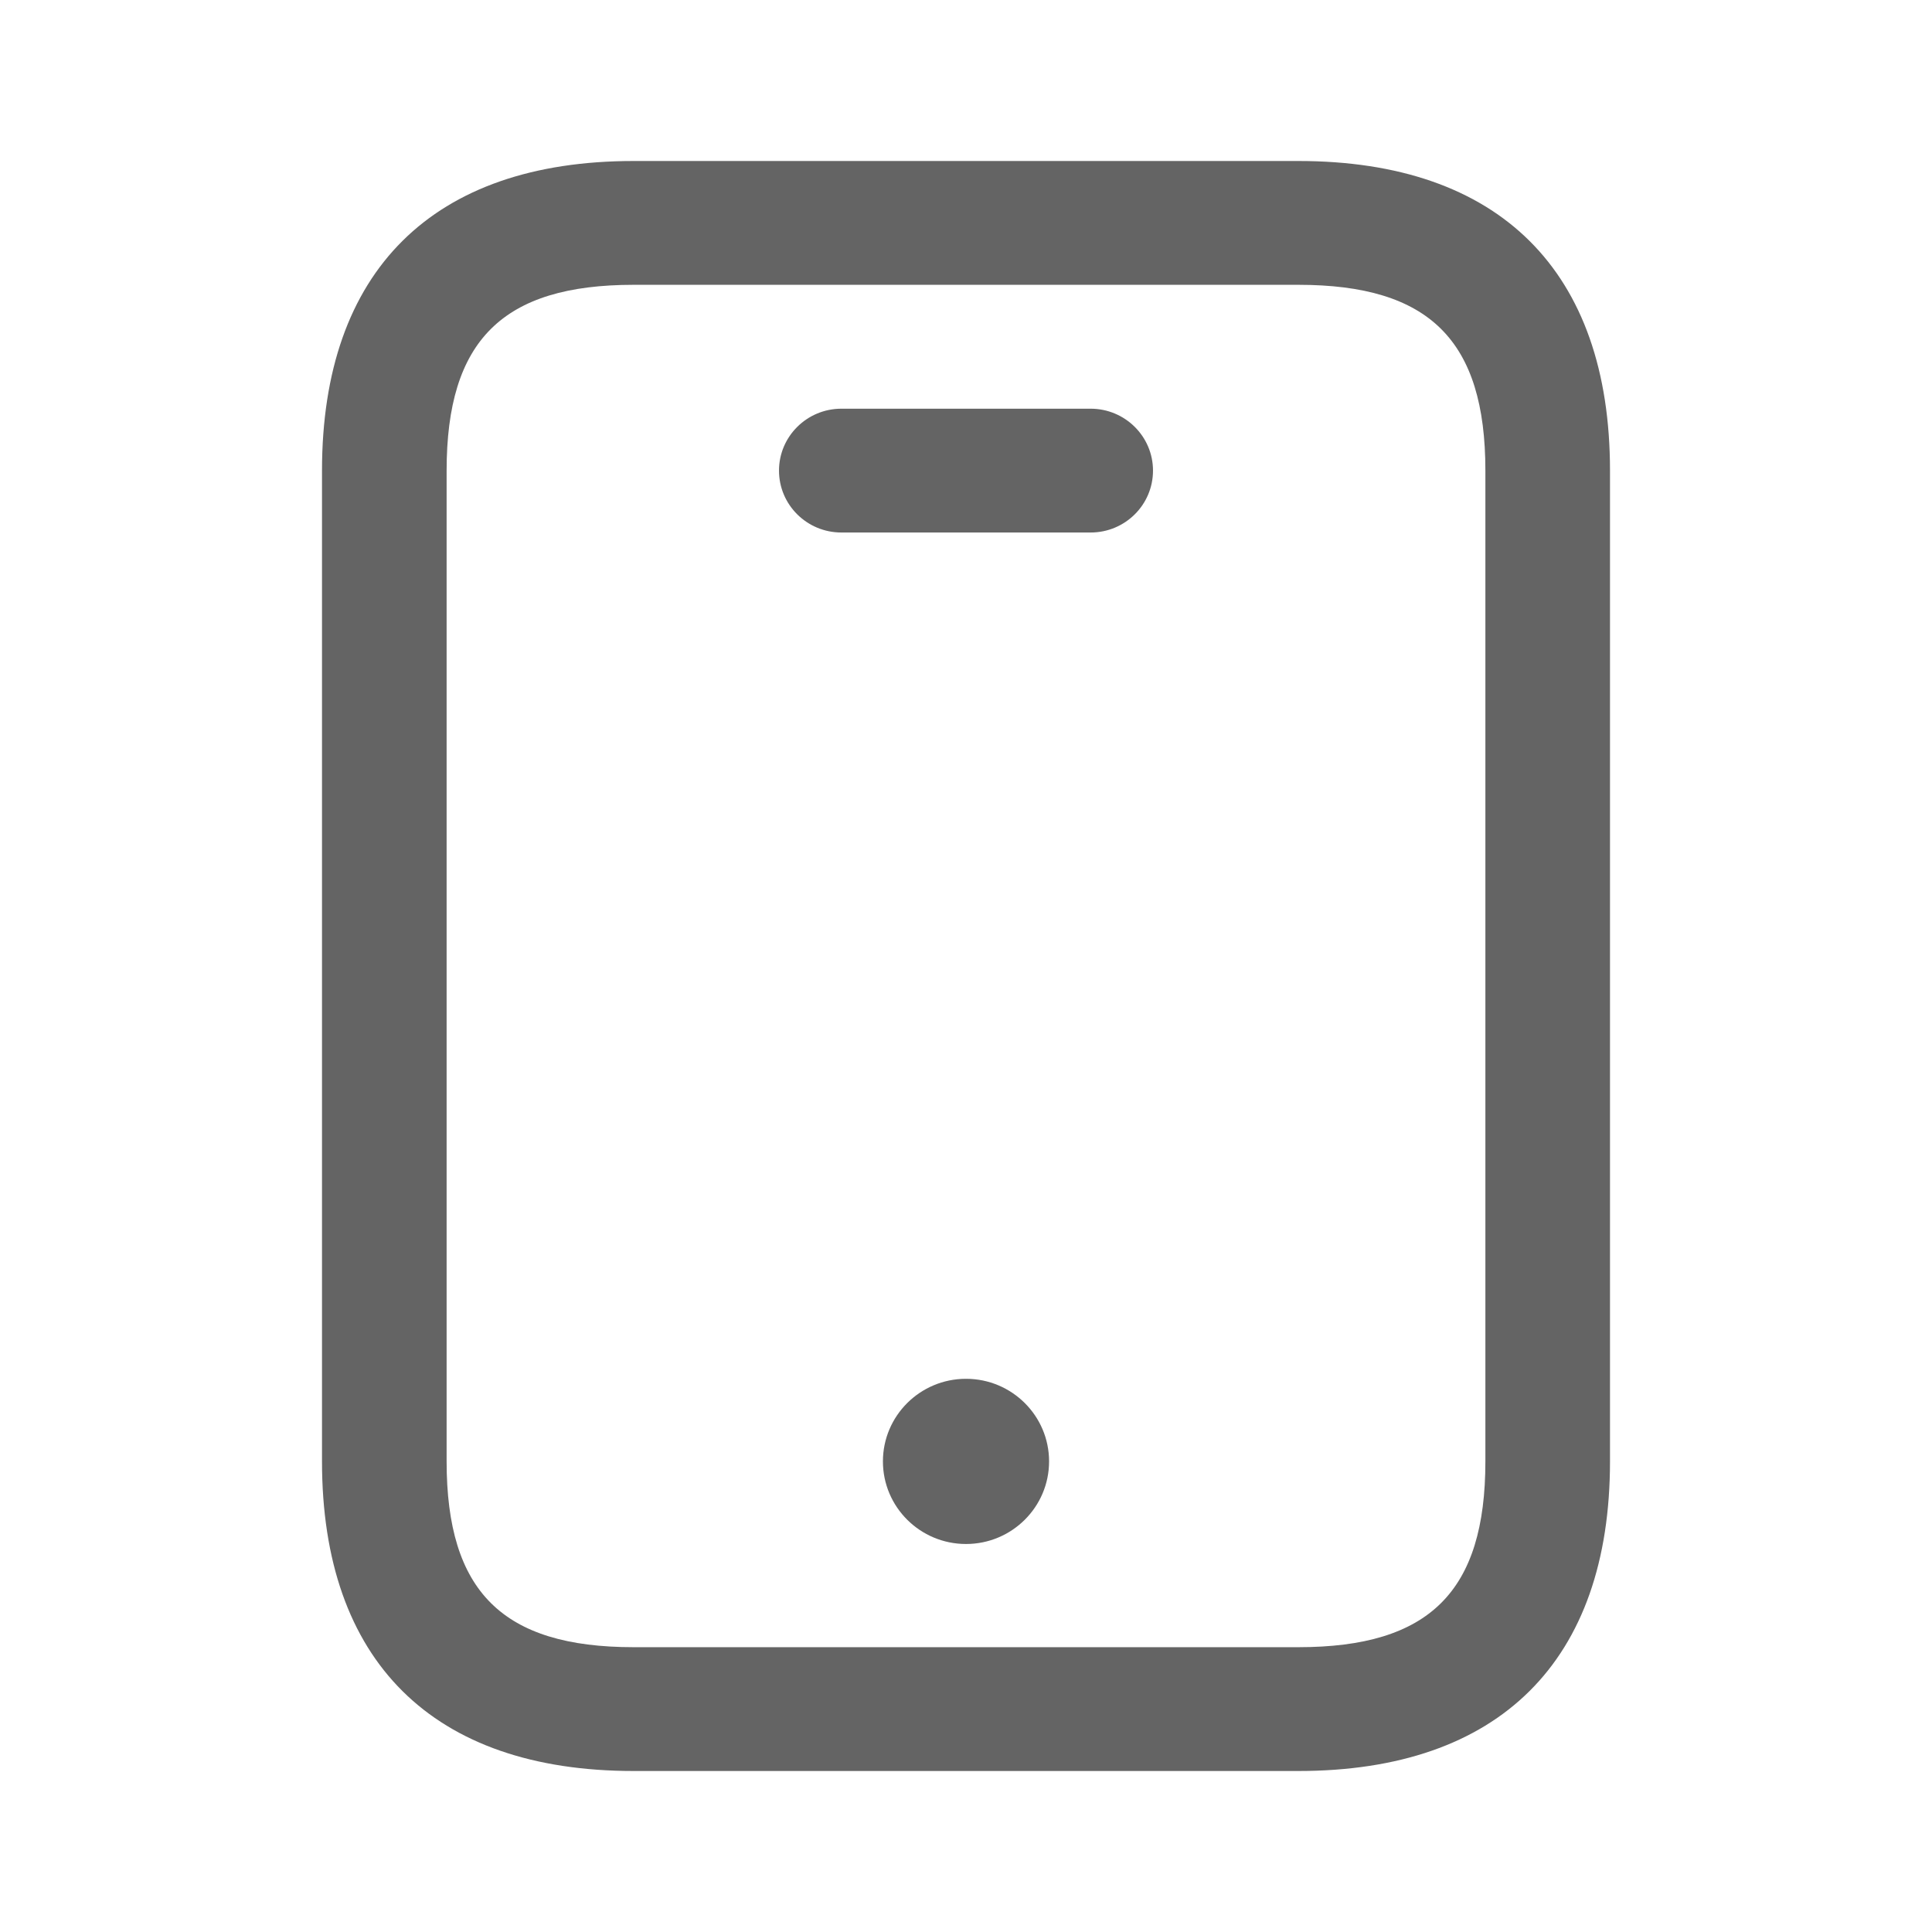 <svg width="24" height="24" viewBox="0 0 24 24" fill="none" xmlns="http://www.w3.org/2000/svg">
<path d="M16.129 22H7.871C5.375 22 4 20.634 4 18.154V5.846C4 3.366 5.375 2 7.871 2H16.129C18.625 2 20 3.366 20 5.846V18.154C20 20.634 18.625 22 16.129 22ZM7.871 3.538C6.243 3.538 5.548 4.229 5.548 5.846V18.154C5.548 19.771 6.243 20.462 7.871 20.462H16.129C17.757 20.462 18.452 19.771 18.452 18.154V5.846C18.452 4.229 17.757 3.538 16.129 3.538H7.871ZM14.323 5.846C14.323 5.422 13.976 5.077 13.548 5.077H10.452C10.024 5.077 9.677 5.422 9.677 5.846C9.677 6.271 10.024 6.615 10.452 6.615H13.548C13.976 6.615 14.323 6.271 14.323 5.846ZM12 17.128C11.43 17.128 10.968 17.588 10.968 18.154C10.968 18.72 11.43 19.18 12 19.18C12.57 19.18 13.032 18.72 13.032 18.154C13.032 17.588 12.57 17.128 12 17.128Z" fill="#646464"/>
</svg>

